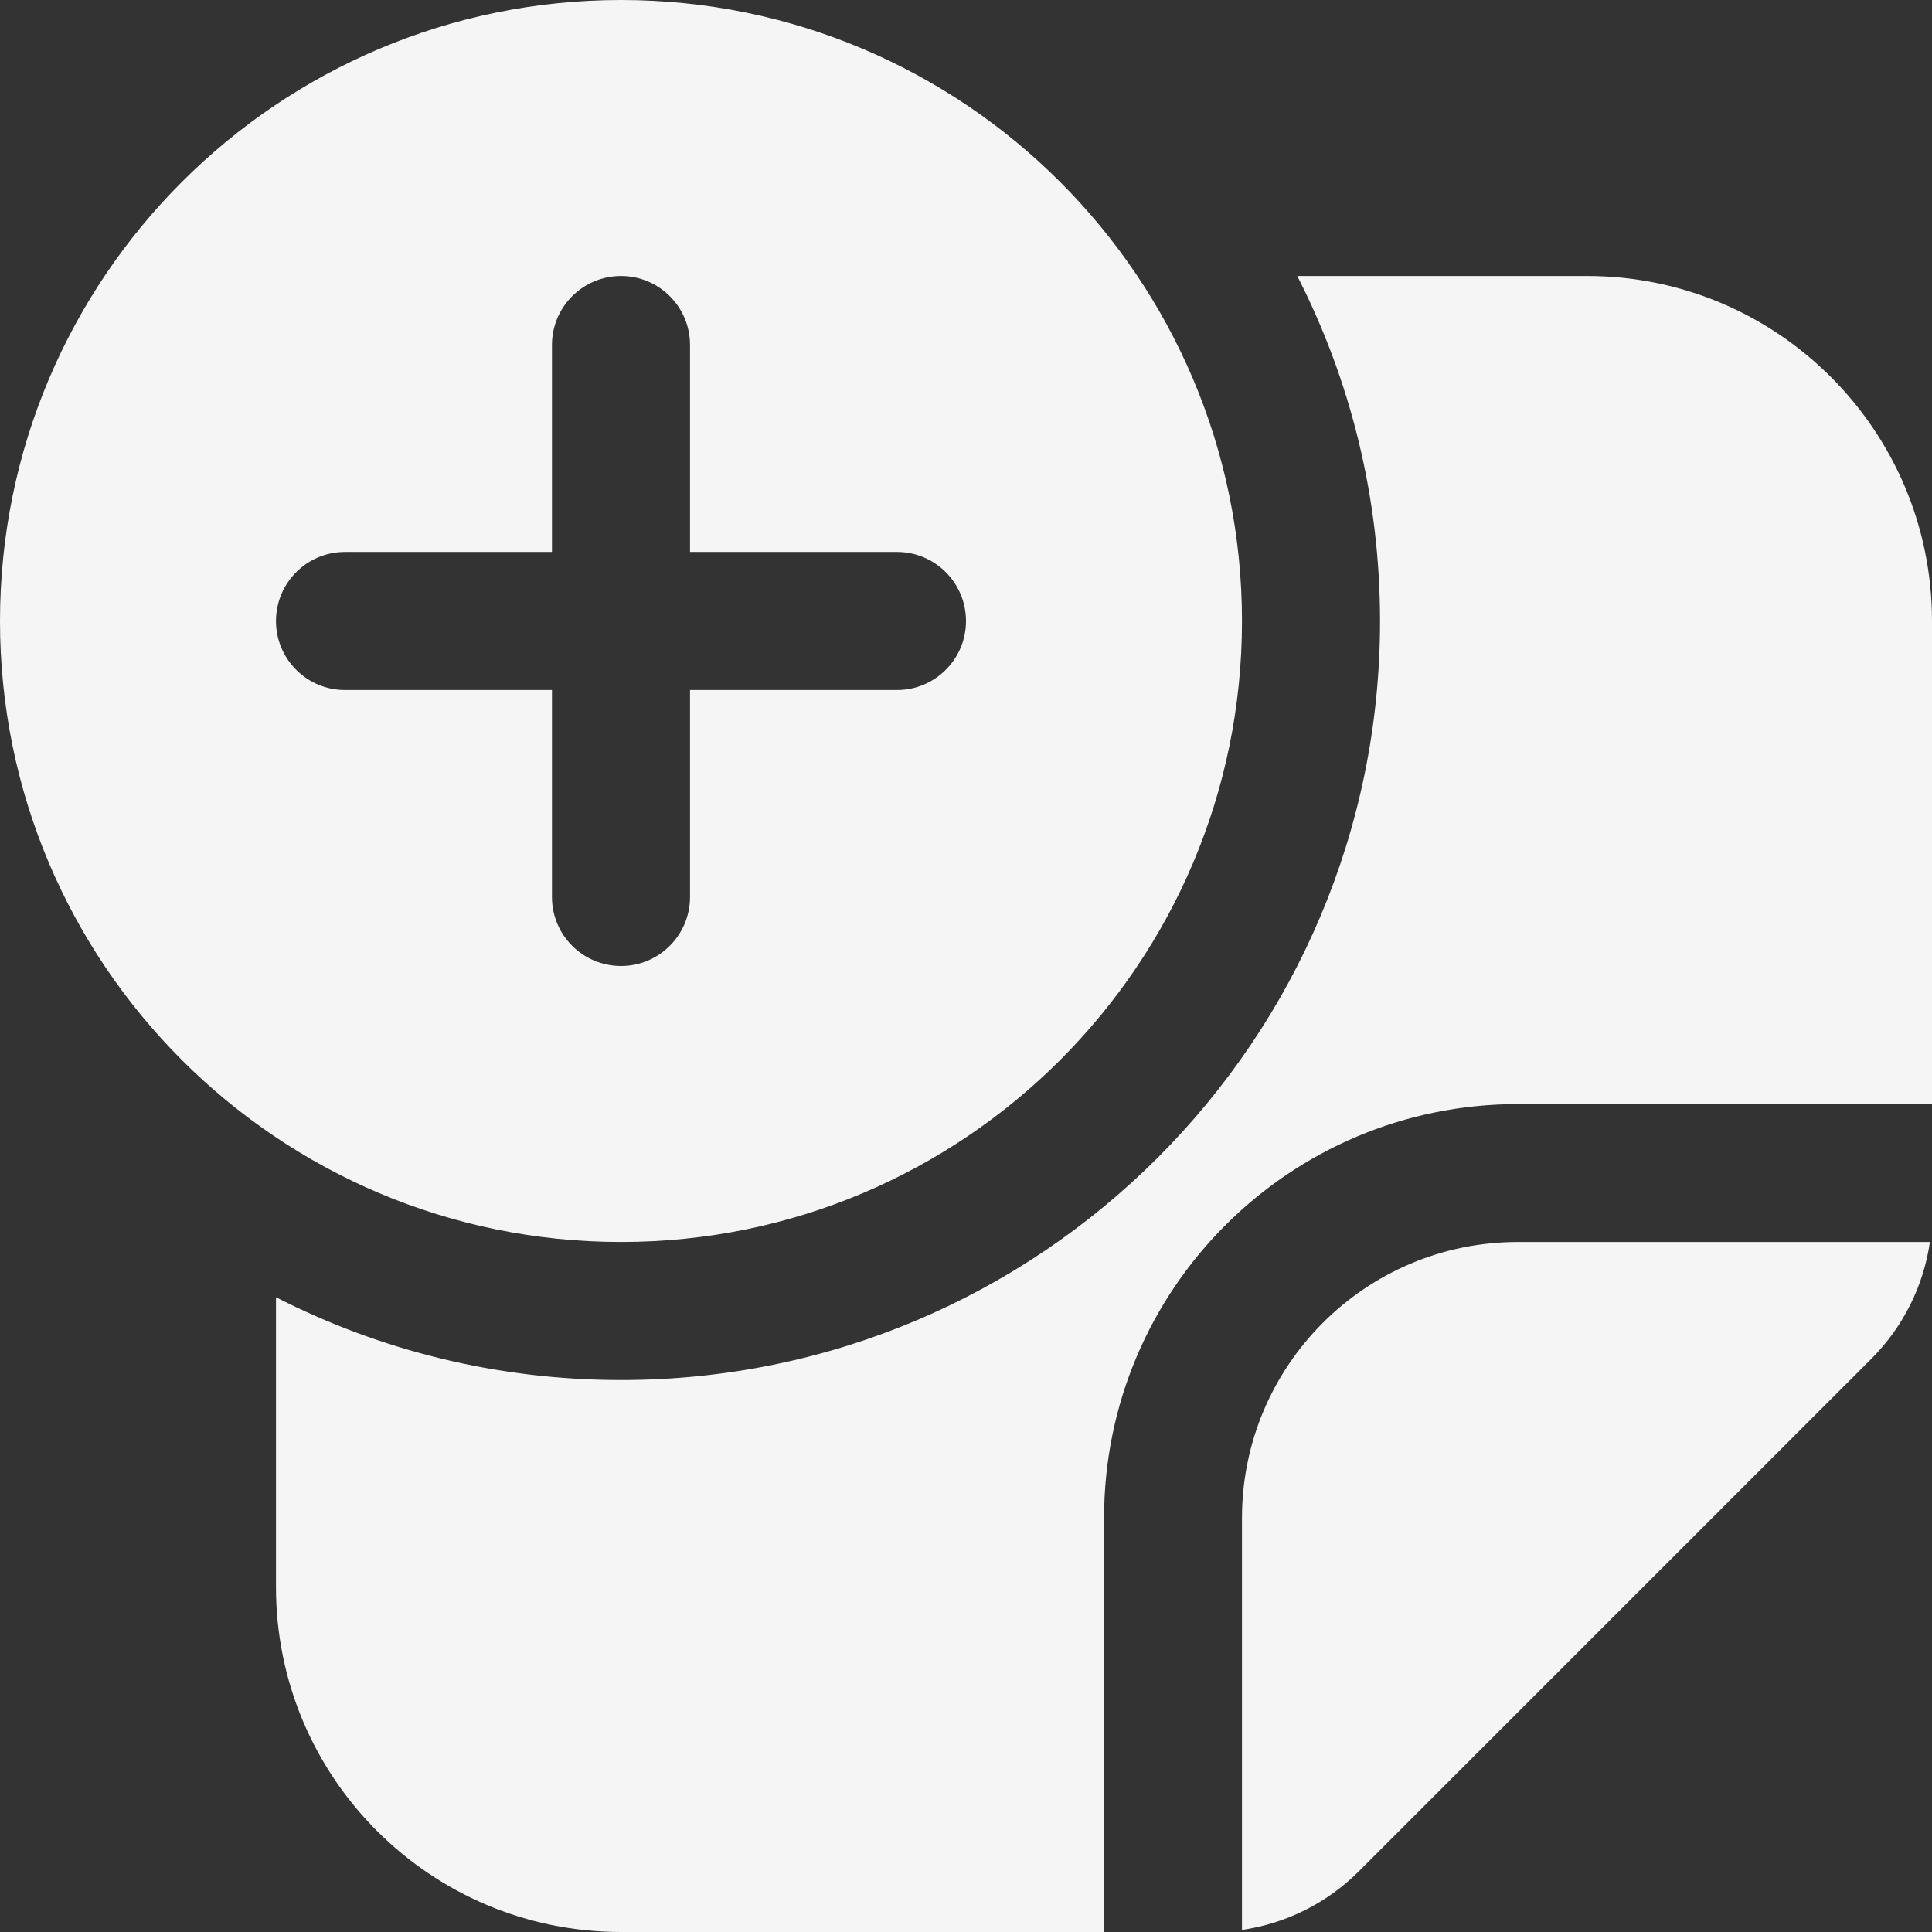 <svg width="13" height="13" viewBox="0 0 13 13" fill="none" xmlns="http://www.w3.org/2000/svg">
    <rect x="0" y="0" width="13" height="13" fill="#333333" stroke="none"/>
    <path d="M8.357 4.179C8.357 6.486 6.486 8.357 4.179 8.357C1.871 8.357 0 6.486 0 4.179C0 1.871 1.871 0 4.179 0C6.486 0 8.357 1.871 8.357 4.179ZM4.643 2.321C4.643 2.065 4.435 1.857 4.179 1.857C3.922 1.857 3.714 2.065 3.714 2.321V3.714H2.321C2.065 3.714 1.857 3.922 1.857 4.179C1.857 4.435 2.065 4.643 2.321 4.643H3.714V6.036C3.714 6.292 3.922 6.5 4.179 6.5C4.435 6.5 4.643 6.292 4.643 6.036V4.643H6.036C6.292 4.643 6.5 4.435 6.5 4.179C6.5 3.922 6.292 3.714 6.036 3.714H4.643V2.321Z" fill="#F5F5F5"/>
    <path d="M4.179 9.286C6.999 9.286 9.286 6.999 9.286 4.179C9.286 3.343 9.085 2.554 8.729 1.857H10.679C11.961 1.857 13 2.897 13 4.179V7.429H10.214C8.676 7.429 7.429 8.676 7.429 10.214V13H4.179C2.896 13 1.857 11.961 1.857 10.679V8.729C2.554 9.085 3.343 9.286 4.179 9.286Z" fill="#F5F5F5"/>
    <path d="M8.357 12.986C8.653 12.943 8.929 12.806 9.143 12.592L12.592 9.143C12.806 8.929 12.943 8.653 12.986 8.357H10.214C9.189 8.357 8.357 9.189 8.357 10.214V12.986Z" fill="#F5F5F5"/>
</svg>
